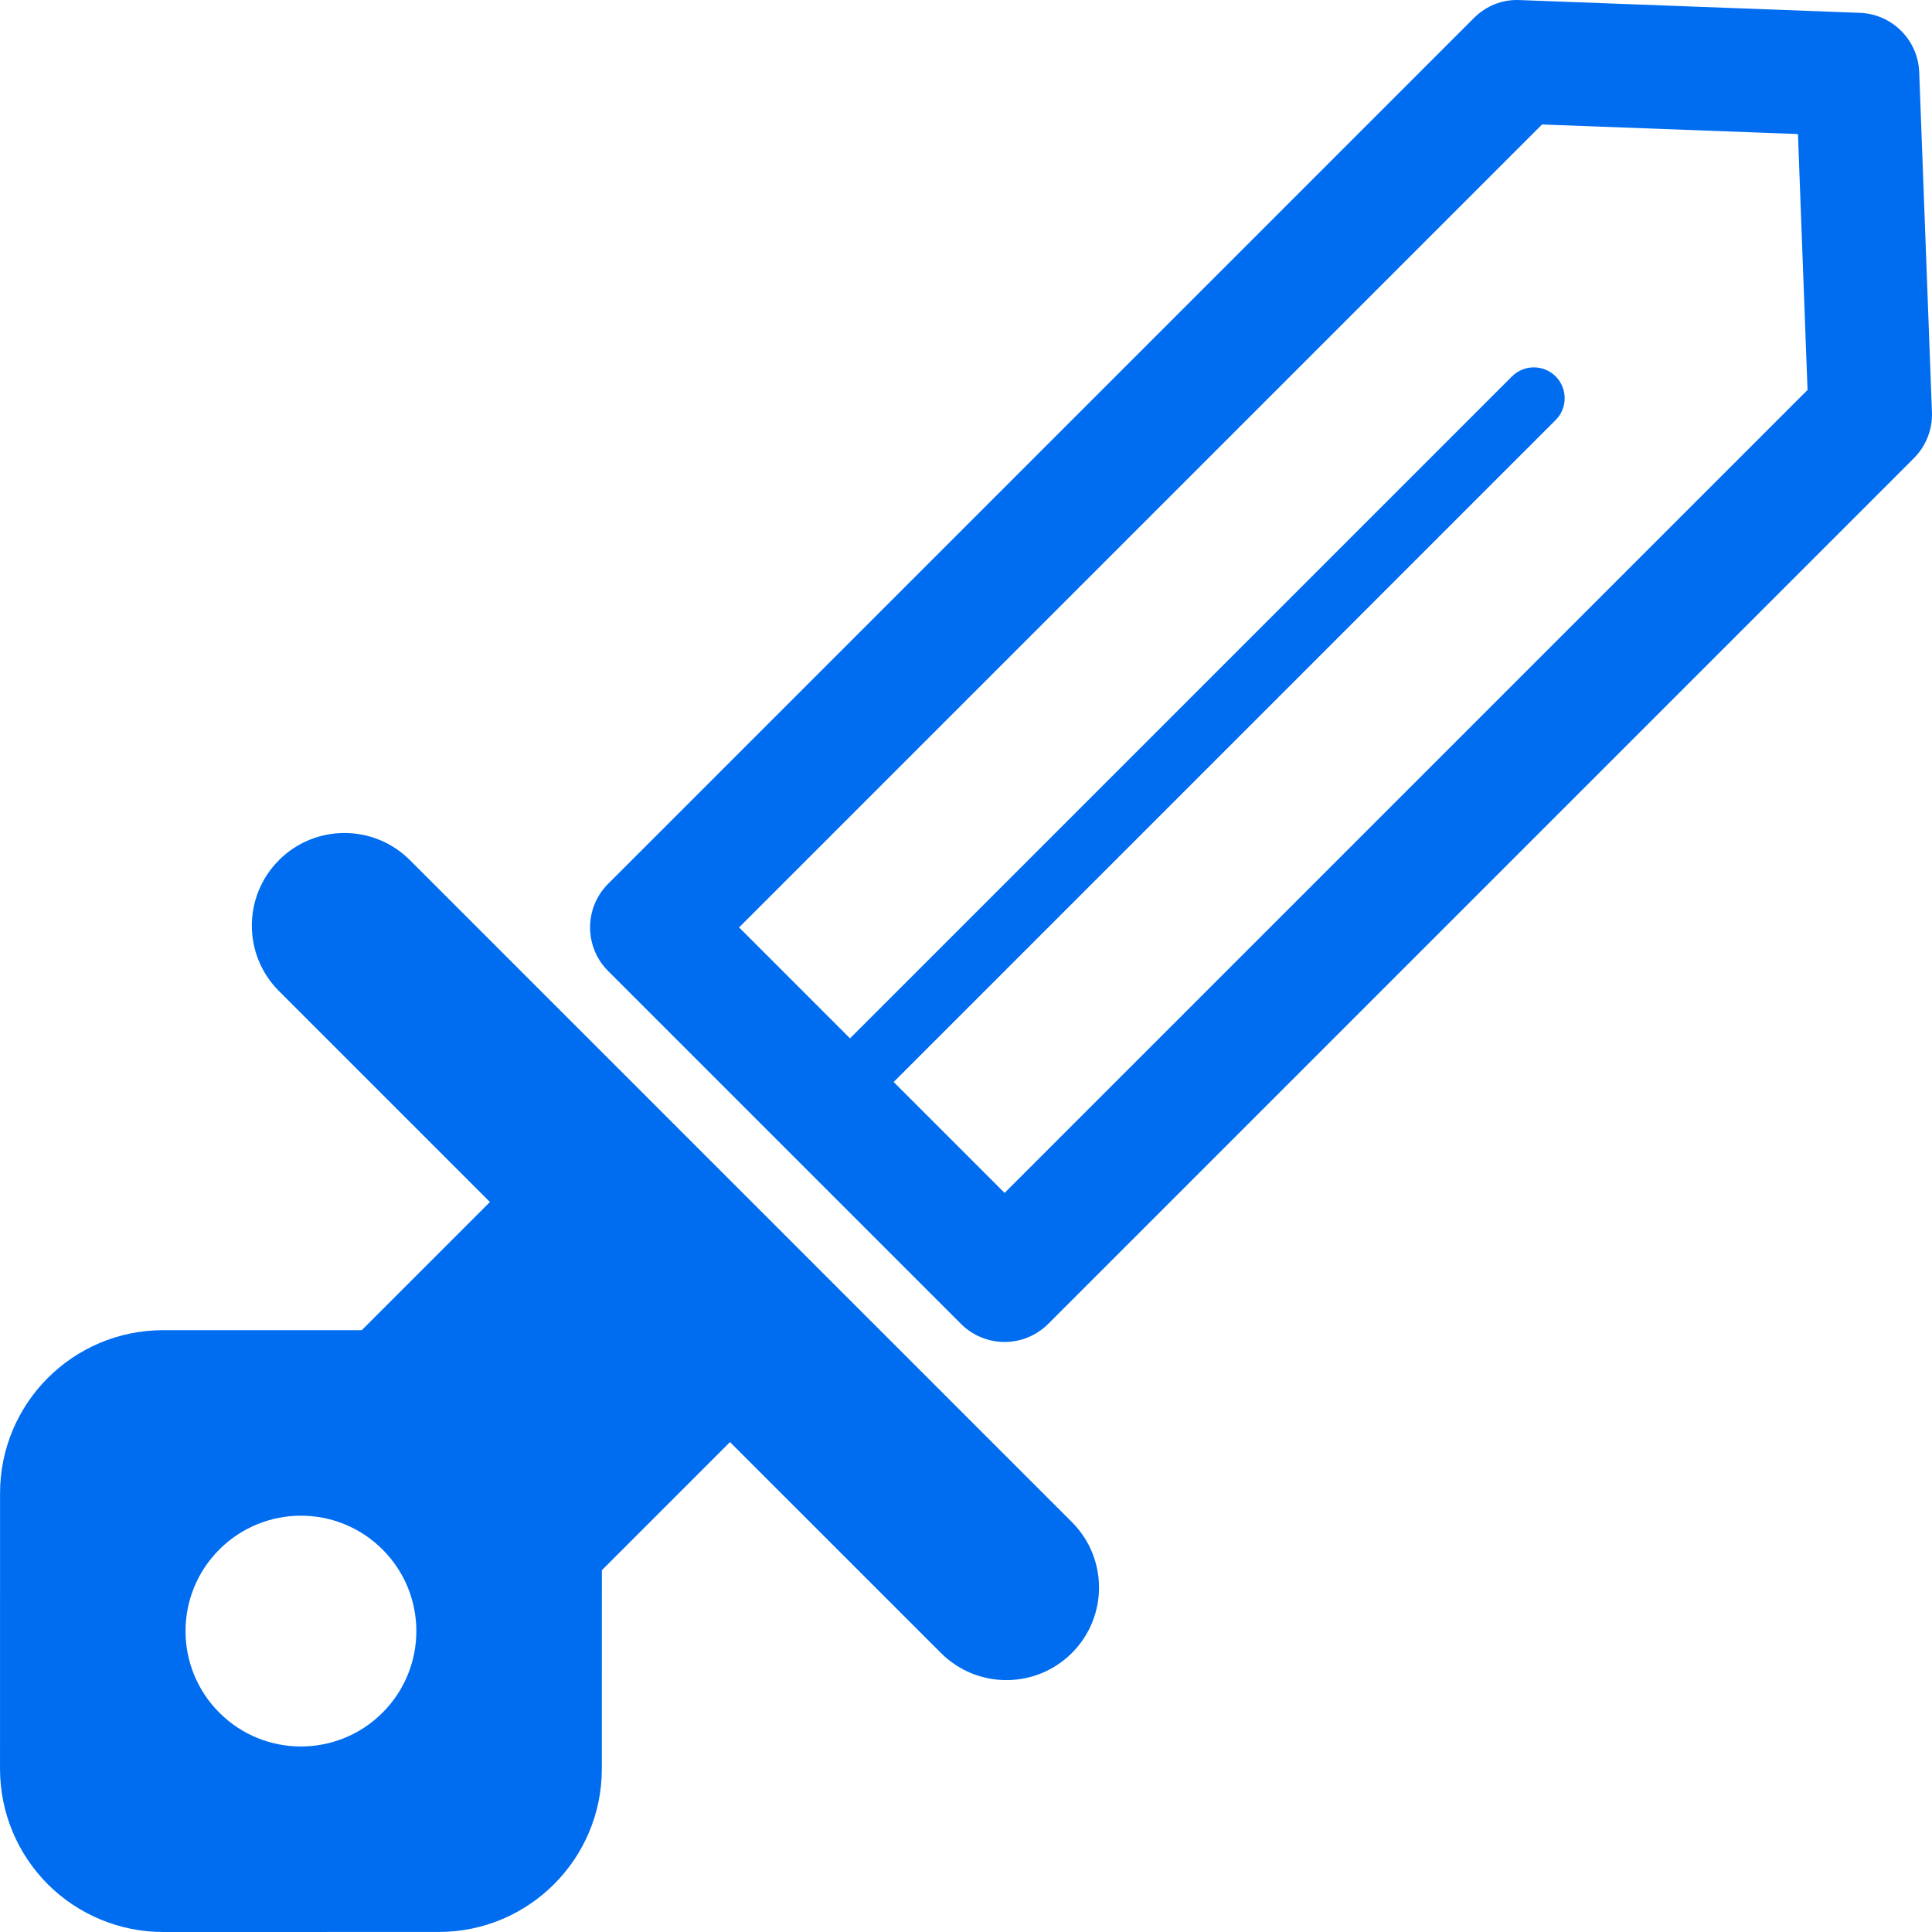 <?xml version="1.0" encoding="iso-8859-1"?>
<!-- Generator: Adobe Illustrator 18.0.0, SVG Export Plug-In . SVG Version: 6.00 Build 0)  -->
<!DOCTYPE svg PUBLIC "-//W3C//DTD SVG 1.1//EN" "http://www.w3.org/Graphics/SVG/1.1/DTD/svg11.dtd">
<svg xmlns="http://www.w3.org/2000/svg" xmlns:xlink="http://www.w3.org/1999/xlink" version="1.1" id="Capa_1" x="0px" y="0px" viewBox="0 0 478.114 478.114" style="enable-background:new 0 0 478.114 478.114;" xml:space="preserve" width="512px" height="512px">
<g>
	<path d="M474.95,17.864c-0.295-7.979-6.703-14.386-14.688-14.69l-84.164-3.157c-4.34-0.21-8.368,1.454-11.378,4.47L150.499,218.711   c-5.964,5.964-5.964,15.631,0,21.596l87.312,87.312c2.978,2.978,6.889,4.478,10.801,4.478c3.903,0,7.815-1.5,10.795-4.478   l214.221-214.223c3.01-3.008,4.628-7.13,4.472-11.376L474.95,17.864z M248.612,295.214l-27.458-27.45l163.824-163.816   c2.978-2.978,2.978-7.809,0-10.803c-2.994-2.978-7.823-2.978-10.801,0L210.353,256.964l-27.451-27.458L381.611,30.804l63.331,2.371   l2.371,63.331L248.612,295.214z" fill="#006DF0"/>
	<path d="M101.438,212.855c-8.95-8.95-23.446-8.95-32.397,0c-8.958,8.958-8.958,23.462,0,32.404l52.204,52.202l-31.72,31.72H40.37   c-22.287,0-40.358,18.073-40.358,40.359l-0.008,68.206c0,10.709,4.254,20.973,11.82,28.547c7.573,7.566,17.839,11.82,28.546,11.82   l68.208-0.008c22.287,0,40.358-18.073,40.358-40.359l0.008-49.162l31.712-31.712l52.204,52.196   c4.478,4.478,10.334,6.71,16.198,6.71c5.87,0,11.726-2.231,16.205-6.71c8.95-8.952,8.95-23.454,0-32.396L101.438,212.855z    M94.664,423.835c-11.151,11.159-29.222,11.159-40.382,0c-11.159-11.151-11.159-29.23,0-40.382   c11.159-11.151,29.23-11.151,40.382,0C105.824,394.605,105.824,412.684,94.664,423.835z" fill="#006DF0"/>
</g>
<g>
</g>
<g>
</g>
<g>
</g>
<g>
</g>
<g>
</g>
<g>
</g>
<g>
</g>
<g>
</g>
<g>
</g>
<g>
</g>
<g>
</g>
<g>
</g>
<g>
</g>
<g>
</g>
<g>
</g>
</svg>
